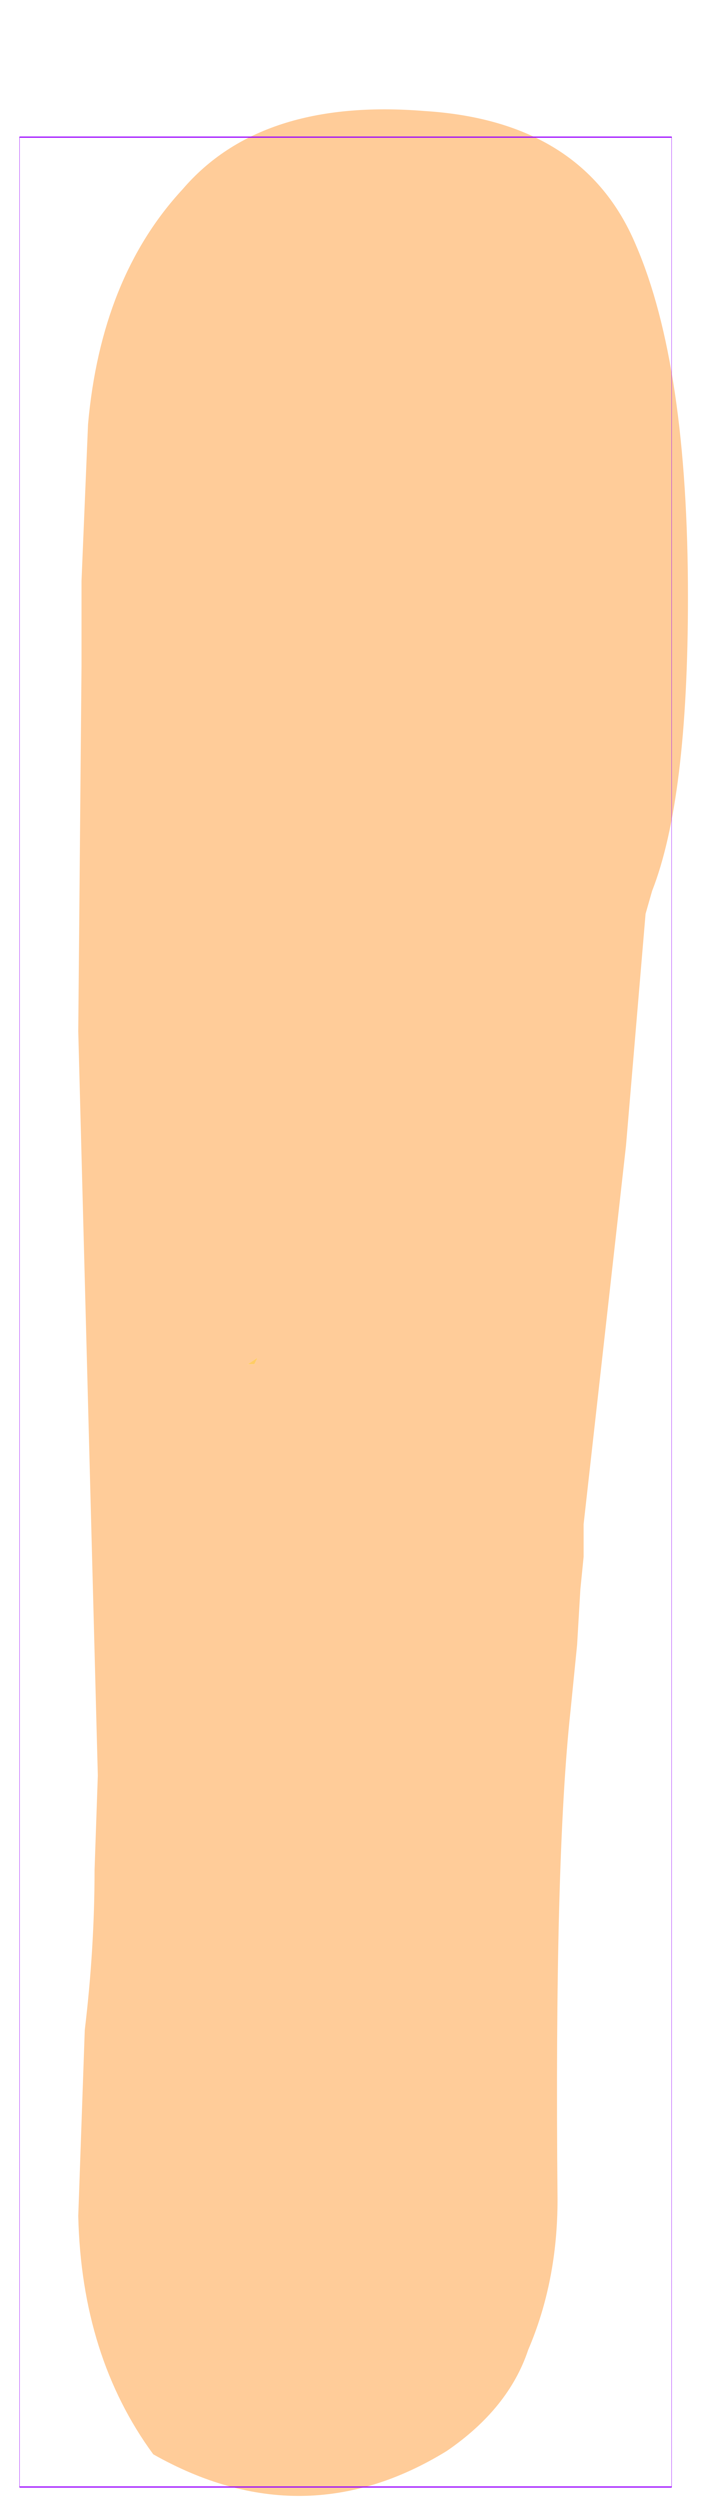 <?xml version="1.0" encoding="UTF-8" standalone="no"?>
<svg xmlns:ffdec="https://www.free-decompiler.com/flash" xmlns:xlink="http://www.w3.org/1999/xlink" ffdec:objectType="frame" height="38.3px" width="10.75px" xmlns="http://www.w3.org/2000/svg">
  <g transform="matrix(1.0, 0.0, 0.0, 1.0, 5.3, 20.1)">
    <use ffdec:characterId="1353" height="36.6" transform="matrix(1.0, 0.0, 0.0, 1.0, -4.1, -18.45)" width="9.35" xlink:href="#shape0"/>
    <use ffdec:characterId="1081" height="100.0" id="shape" transform="matrix(0.1, 0.0, 0.0, 0.36, -5, -17.999)" width="100.0" xlink:href="#sprite0"/>
  </g>
  <defs>
    <g id="shape0" transform="matrix(1.0, 0.0, 0.0, 1.0, 4.1, 18.45)">
      <path d="M4.45 -16.35 Q5.25 -14.5 5.25 -10.95 5.25 -7.85 4.7 -6.45 L4.6 -6.1 4.3 -2.55 3.65 3.25 3.65 3.75 3.6 4.25 3.55 5.1 3.45 6.1 Q3.2 8.4 3.25 13.6 3.25 14.85 2.8 15.9 2.5 16.8 1.55 17.45 -0.65 18.8 -2.95 17.5 -4.05 16.0 -4.1 13.85 L-4.0 11.0 Q-3.85 9.75 -3.85 8.55 L-3.8 7.1 -4.1 -4.3 -4.05 -9.9 -4.05 -11.2 -3.95 -13.6 Q-3.75 -15.85 -2.5 -17.2 -1.3 -18.6 1.2 -18.4 3.65 -18.25 4.45 -16.35 M-1.35 0.7 L-1.5 0.8 -1.4 0.8 -1.35 0.7" fill="#ffcc99" fill-rule="evenodd" stroke="none"/>
      <path d="M-1.35 0.7 L-1.4 0.8 -1.5 0.8 -1.35 0.7" fill="#ffcc66" fill-rule="evenodd" stroke="none"/>
    </g>
    <g id="sprite0" transform="matrix(1.0, 0.0, 0.0, 1.0, 50.0, 50.0)">
      <use ffdec:characterId="1080" height="100.0" transform="matrix(1.0, 0.0, 0.0, 1.0, -50.0, -50.0)" width="100.0" xlink:href="#shape1"/>
    </g>
    <g id="shape1" transform="matrix(1.0, 0.0, 0.0, 1.0, 50.0, 50.0)">
      <path d="M50.0 50.0 L-50.0 50.0 -50.0 -50.0 50.0 -50.0 50.0 50.0 Z" fill="none" stroke="#9900ff" stroke-linecap="round" stroke-linejoin="round" stroke-width="0.05"/>
    </g>
  </defs>
</svg>
